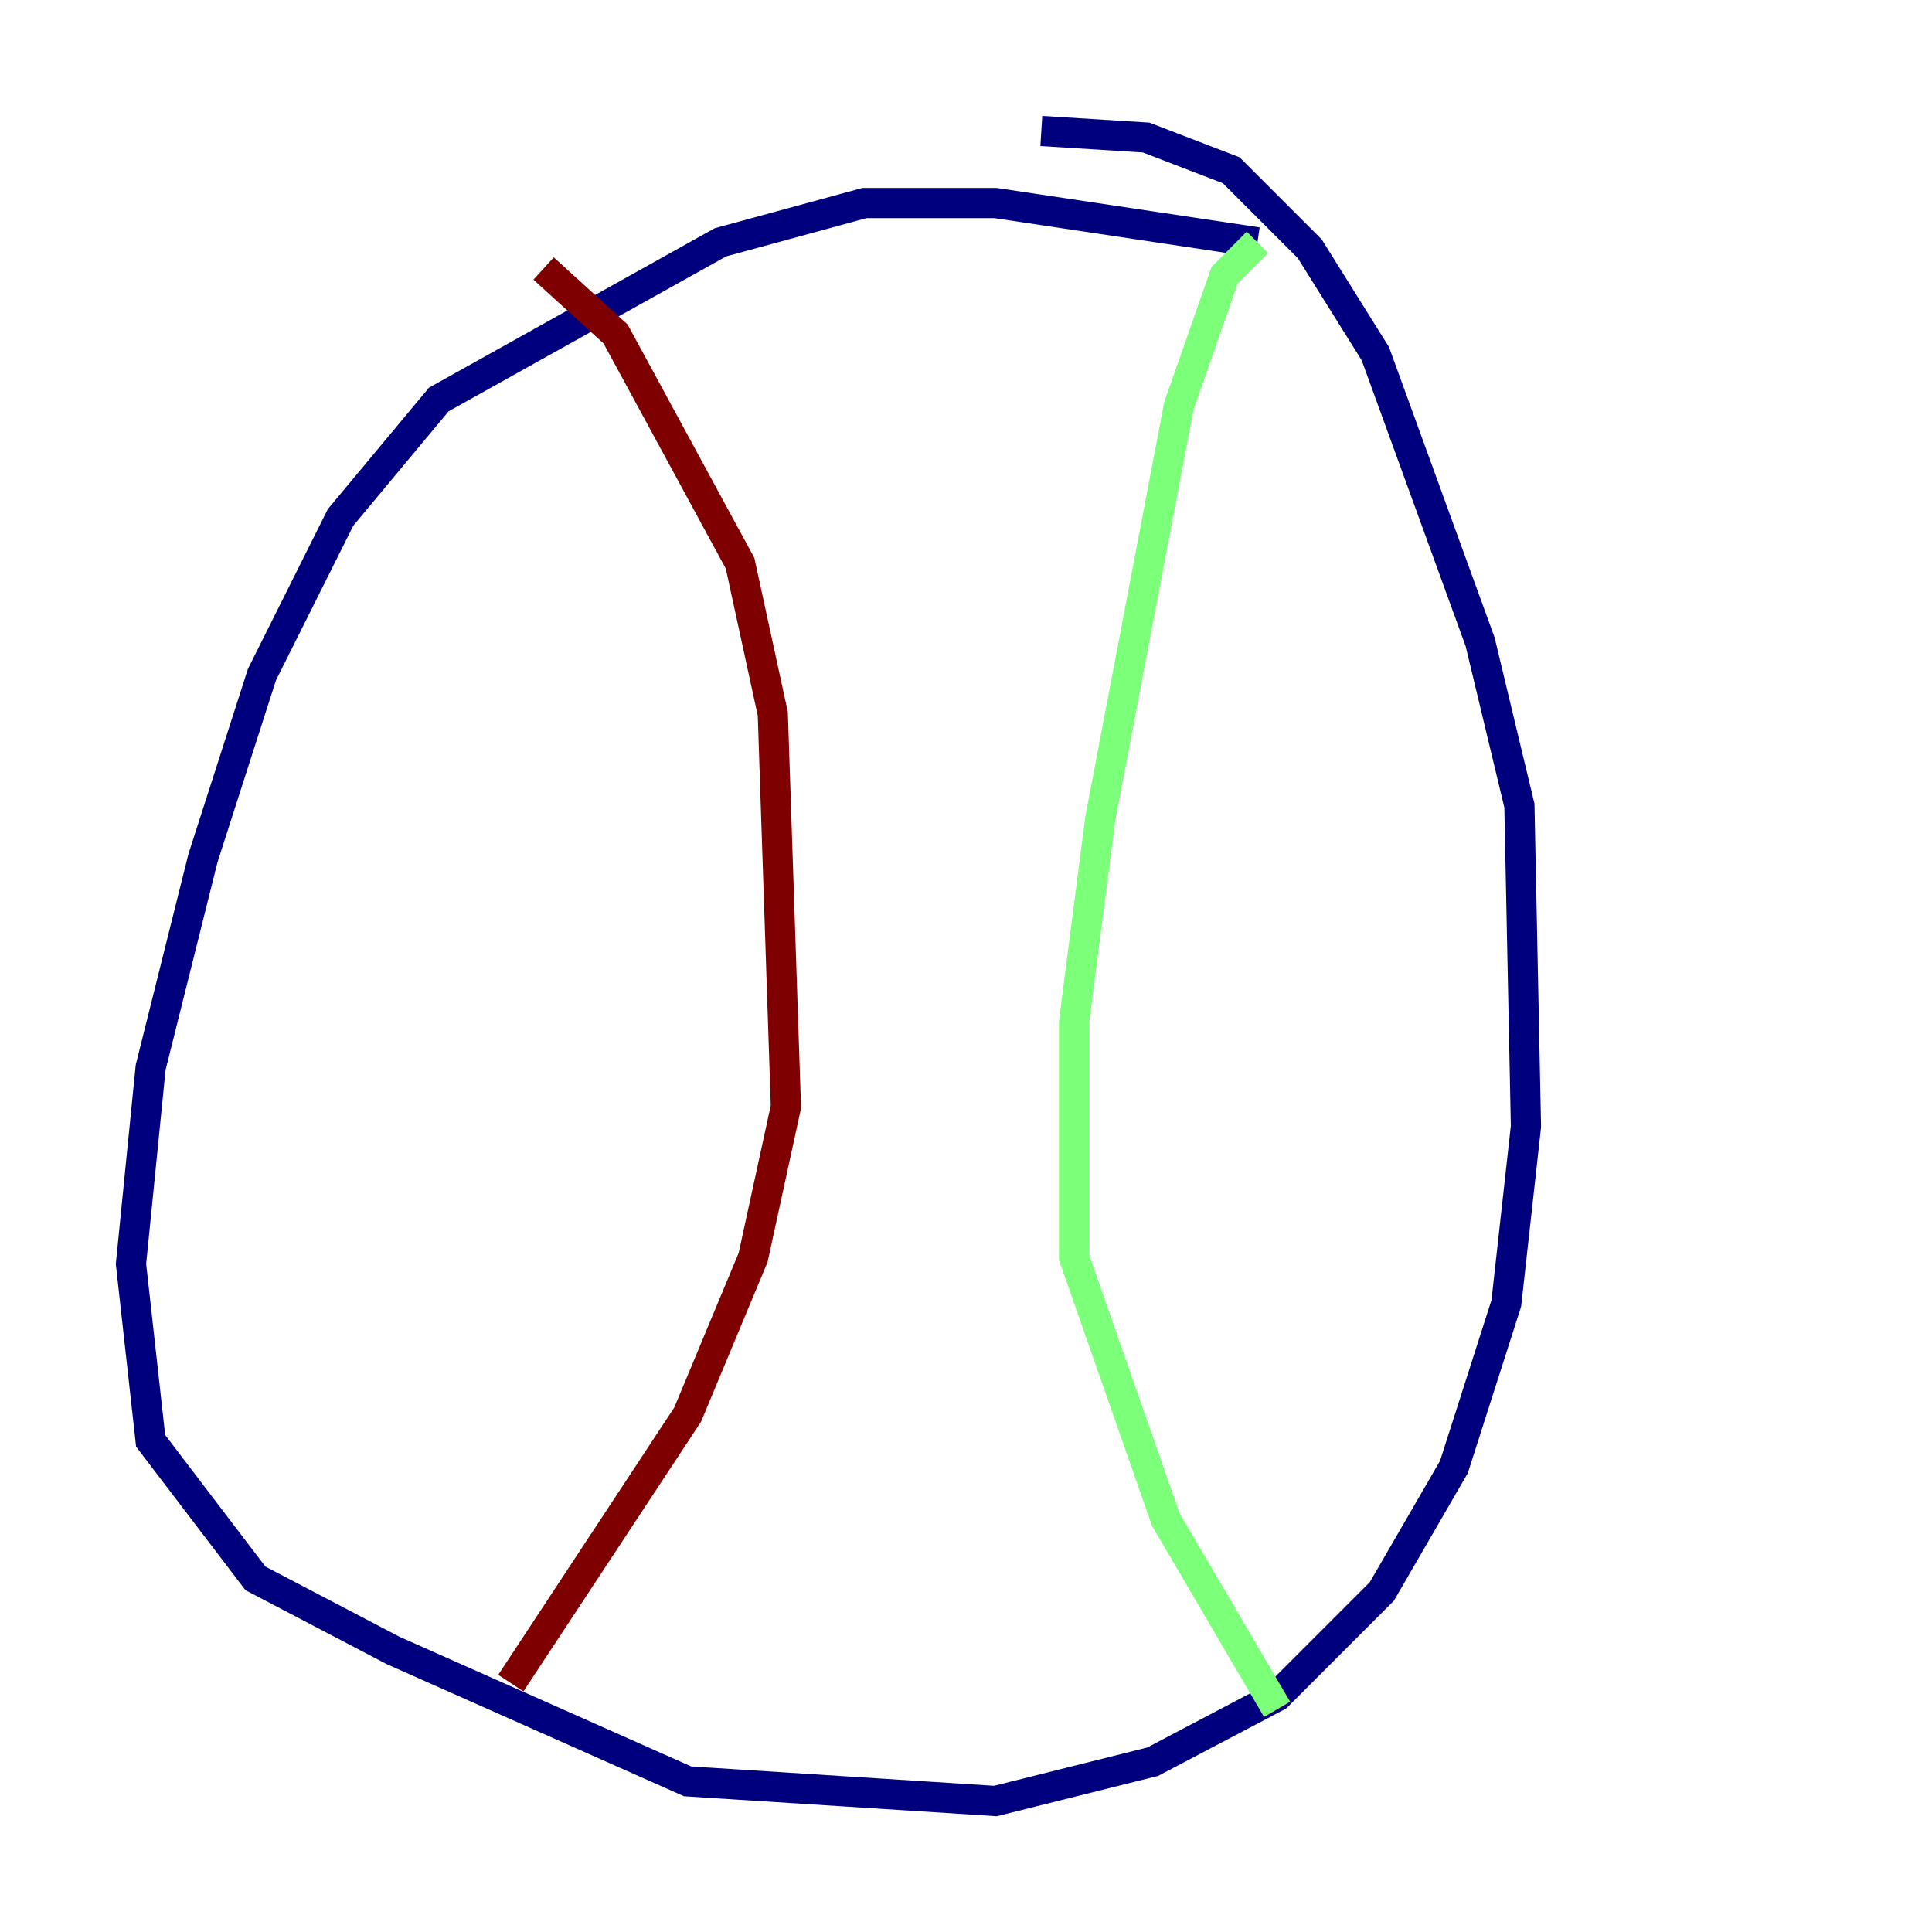 <?xml version="1.0" encoding="utf-8" ?>
<svg baseProfile="tiny" height="128" version="1.2" viewBox="0,0,128,128" width="128" xmlns="http://www.w3.org/2000/svg" xmlns:ev="http://www.w3.org/2001/xml-events" xmlns:xlink="http://www.w3.org/1999/xlink"><defs /><polyline fill="none" points="83.308,16.054 65.953,13.451 57.275,13.451 47.729,16.054 29.071,26.468 22.563,34.278 17.356,44.691 13.451,56.841 9.98,70.725 8.678,83.742 9.98,95.458 16.922,104.57 26.034,109.342 45.559,118.02 65.953,119.322 76.366,116.719 84.61,112.38 91.552,105.437 96.325,97.193 99.797,86.346 101.098,74.63 100.664,53.37 98.061,42.522 91.119,23.43 86.78,16.488 81.573,11.281 75.932,9.112 68.99,8.678" stroke="#00007f" stroke-width="2" /><polyline fill="none" points="83.308,16.054 81.139,18.224 78.102,26.902 72.895,54.237 71.159,67.688 71.159,83.308 77.234,100.664 84.61,113.248" stroke="#7cff79" stroke-width="2" /><polyline fill="none" points="36.014,17.79 40.786,22.129 49.031,37.315 51.2,47.295 52.068,73.329 49.898,83.308 45.559,93.722 33.844,111.512" stroke="#7f0000" stroke-width="2" /></svg>